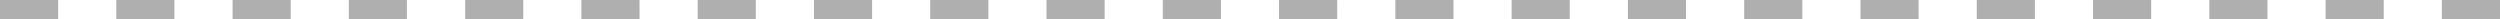 <svg xmlns="http://www.w3.org/2000/svg" width="128.709" height="1" viewBox="0 0 128.709 1">
  <path id="Line_151" data-name="Line 151" d="M131.459.5h-2.993v-1h2.993Zm-5.986,0h-2.993v-1h2.993Zm-5.986,0h-2.993v-1h2.993ZM113.5.5h-2.993v-1H113.5Zm-5.986,0H104.52v-1h2.993Zm-5.986,0H98.533v-1h2.993ZM95.54.5H92.547v-1H95.54ZM89.554.5H86.561v-1h2.993ZM83.567.5H80.574v-1h2.993ZM77.581.5H74.588v-1h2.993ZM71.594.5H68.6v-1h2.993ZM65.608.5H62.615v-1h2.993ZM59.621.5H56.628v-1h2.993ZM53.635.5H50.642v-1h2.993ZM47.648.5H44.655v-1h2.993ZM41.662.5H38.669v-1h2.993ZM35.676.5H32.682v-1h2.993ZM29.689.5H26.7v-1h2.993ZM23.7.5H20.709v-1H23.7ZM17.716.5H14.723v-1h2.993ZM11.73.5H8.736v-1H11.73ZM5.743.5H2.75v-1H5.743Z" transform="translate(-2.75 0.5)" fill="#afafaf"/>
</svg>
